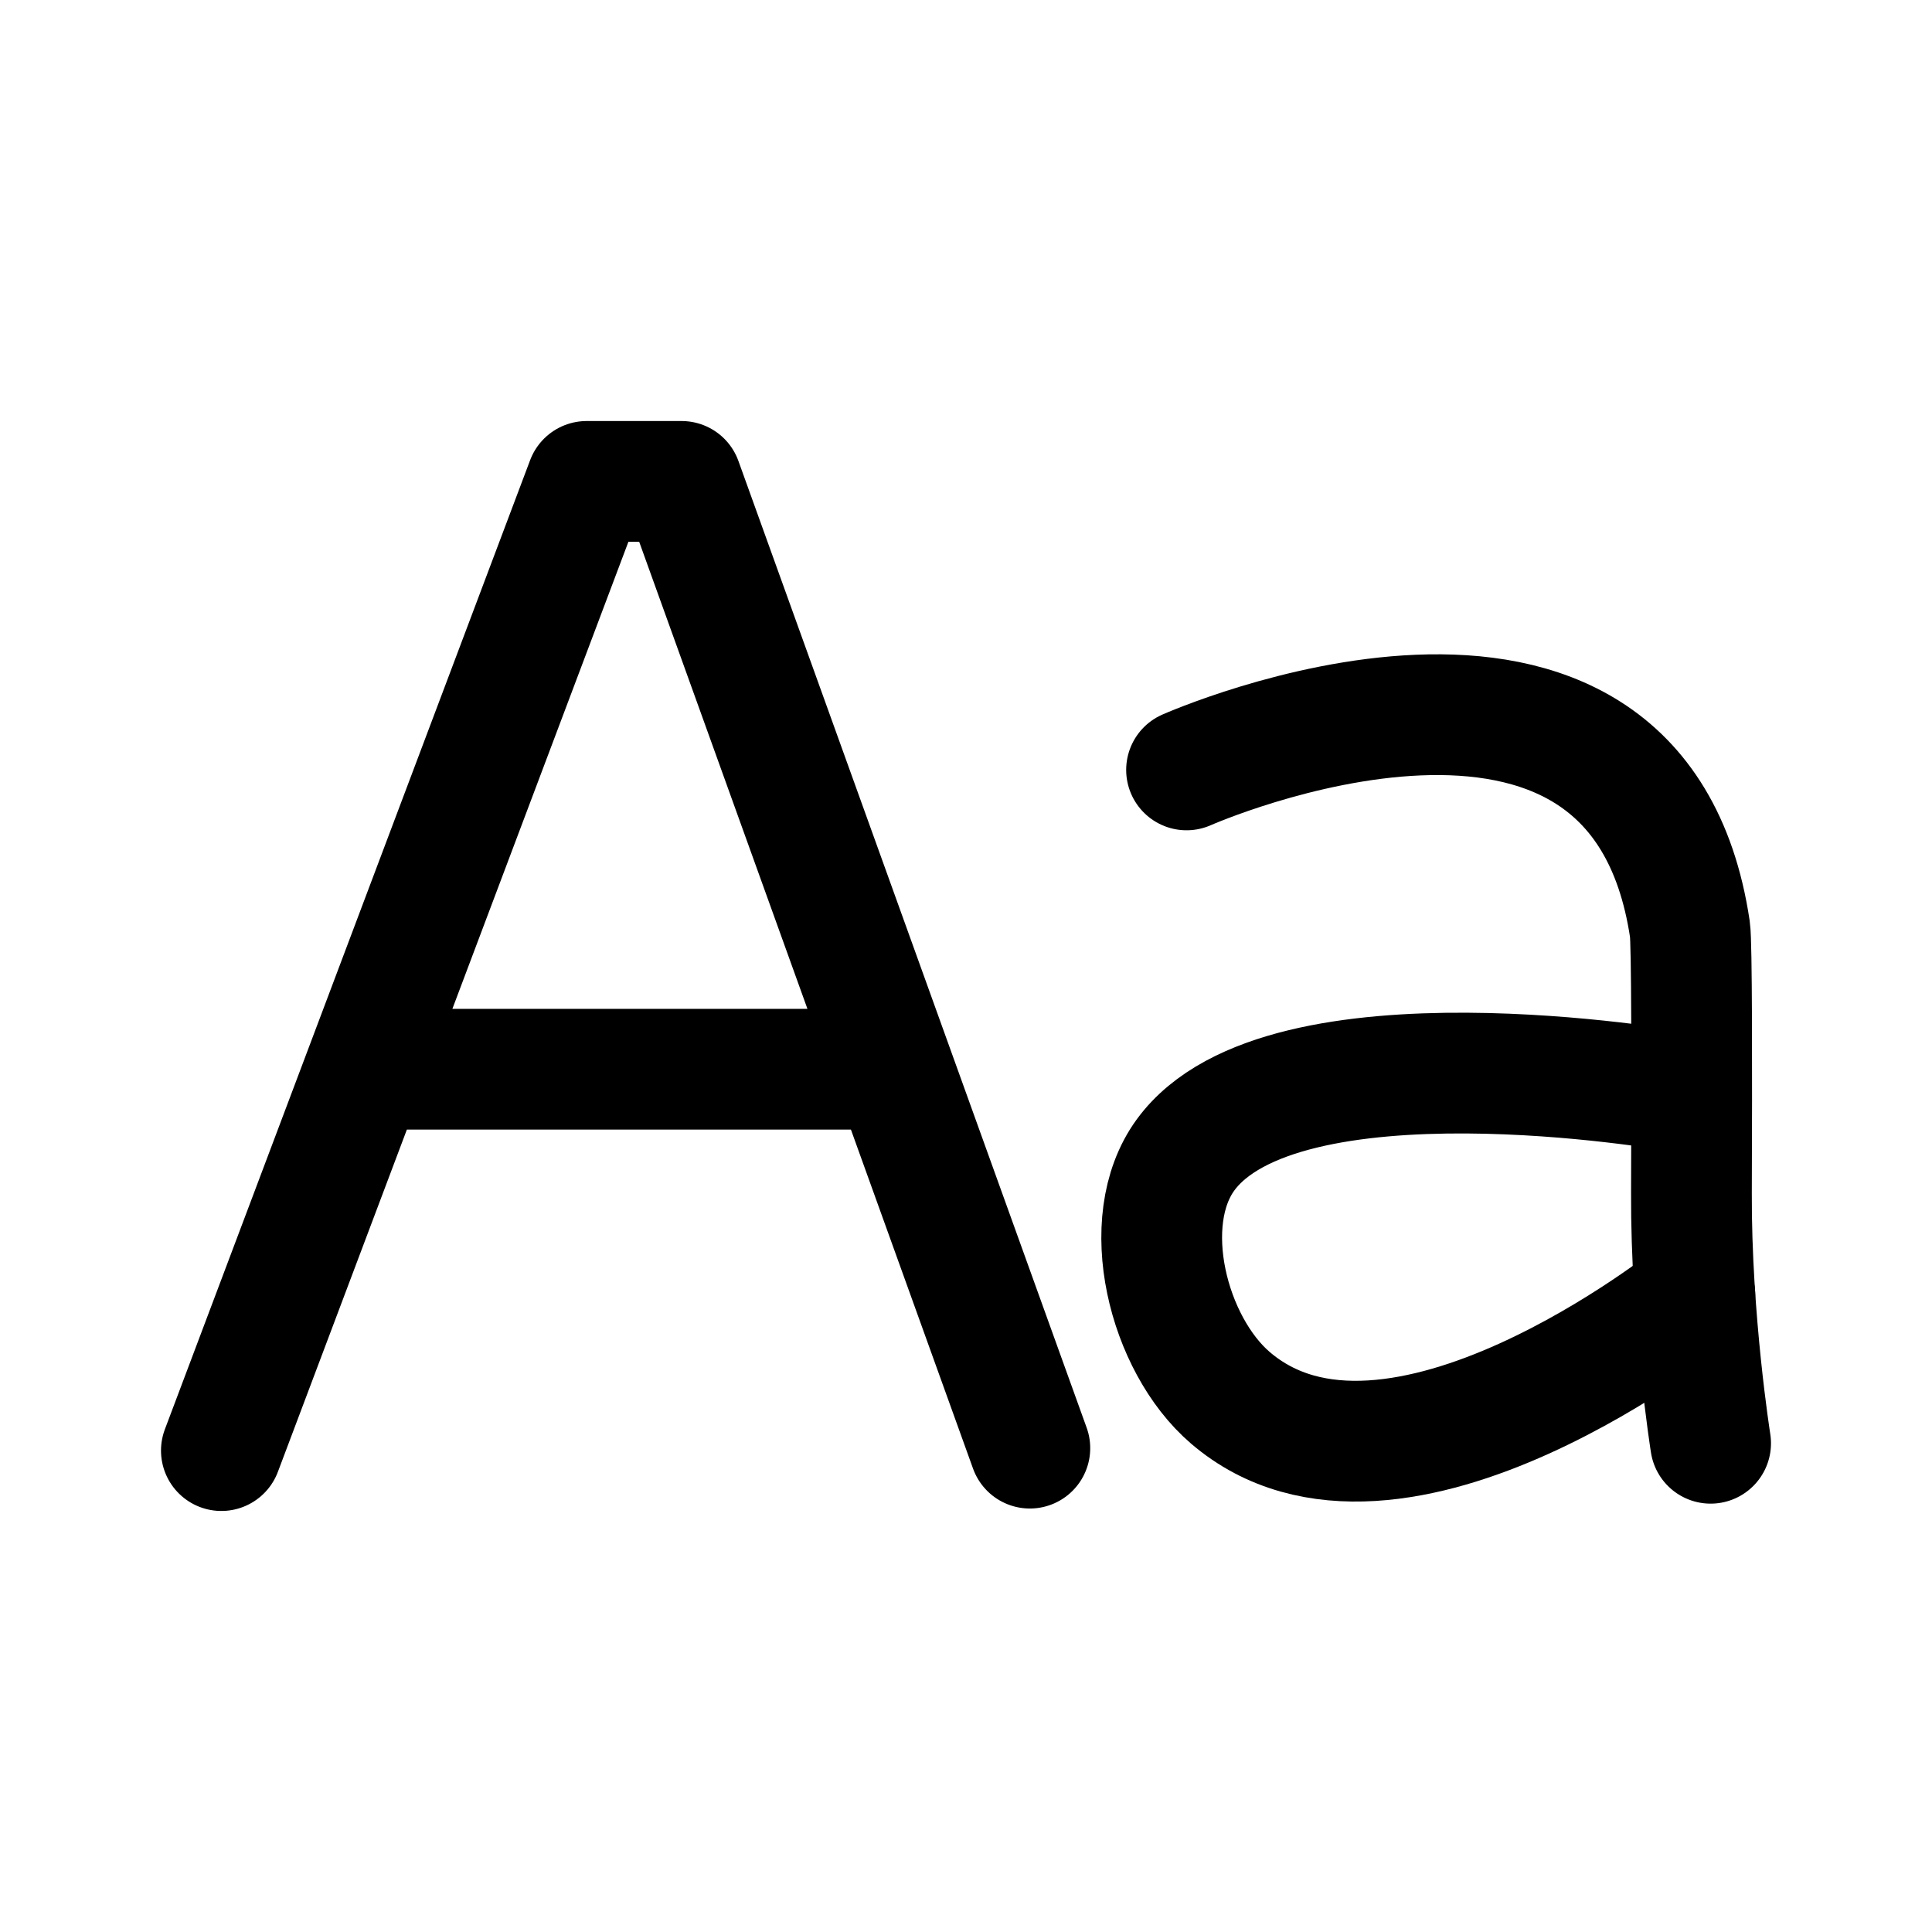 <svg xmlns="http://www.w3.org/2000/svg" xml:space="preserve" width="192" height="192" fill="none" viewBox="0 0 192 192"><g stroke="#000" stroke-linecap="round" stroke-linejoin="round" stroke-miterlimit="5" stroke-width="12"><path d="m22 144.158 36.3-96.316h9.438l34.607 96.073m-66.061-37.657H88.78m81.219 37.172s-1.956-12.326-1.906-24.88c.047-12.323.044-24.864-.15-26.182-5.312-35.67-50.025-15.856-50.025-15.856"/><path d="M166.453 108.418s-39.024-6.856-48.644 6.37c-4.81 6.61-1.745 18.794 4.458 24.118 16.206 13.905 46.163-10.218 46.163-10.218"/></g></svg>